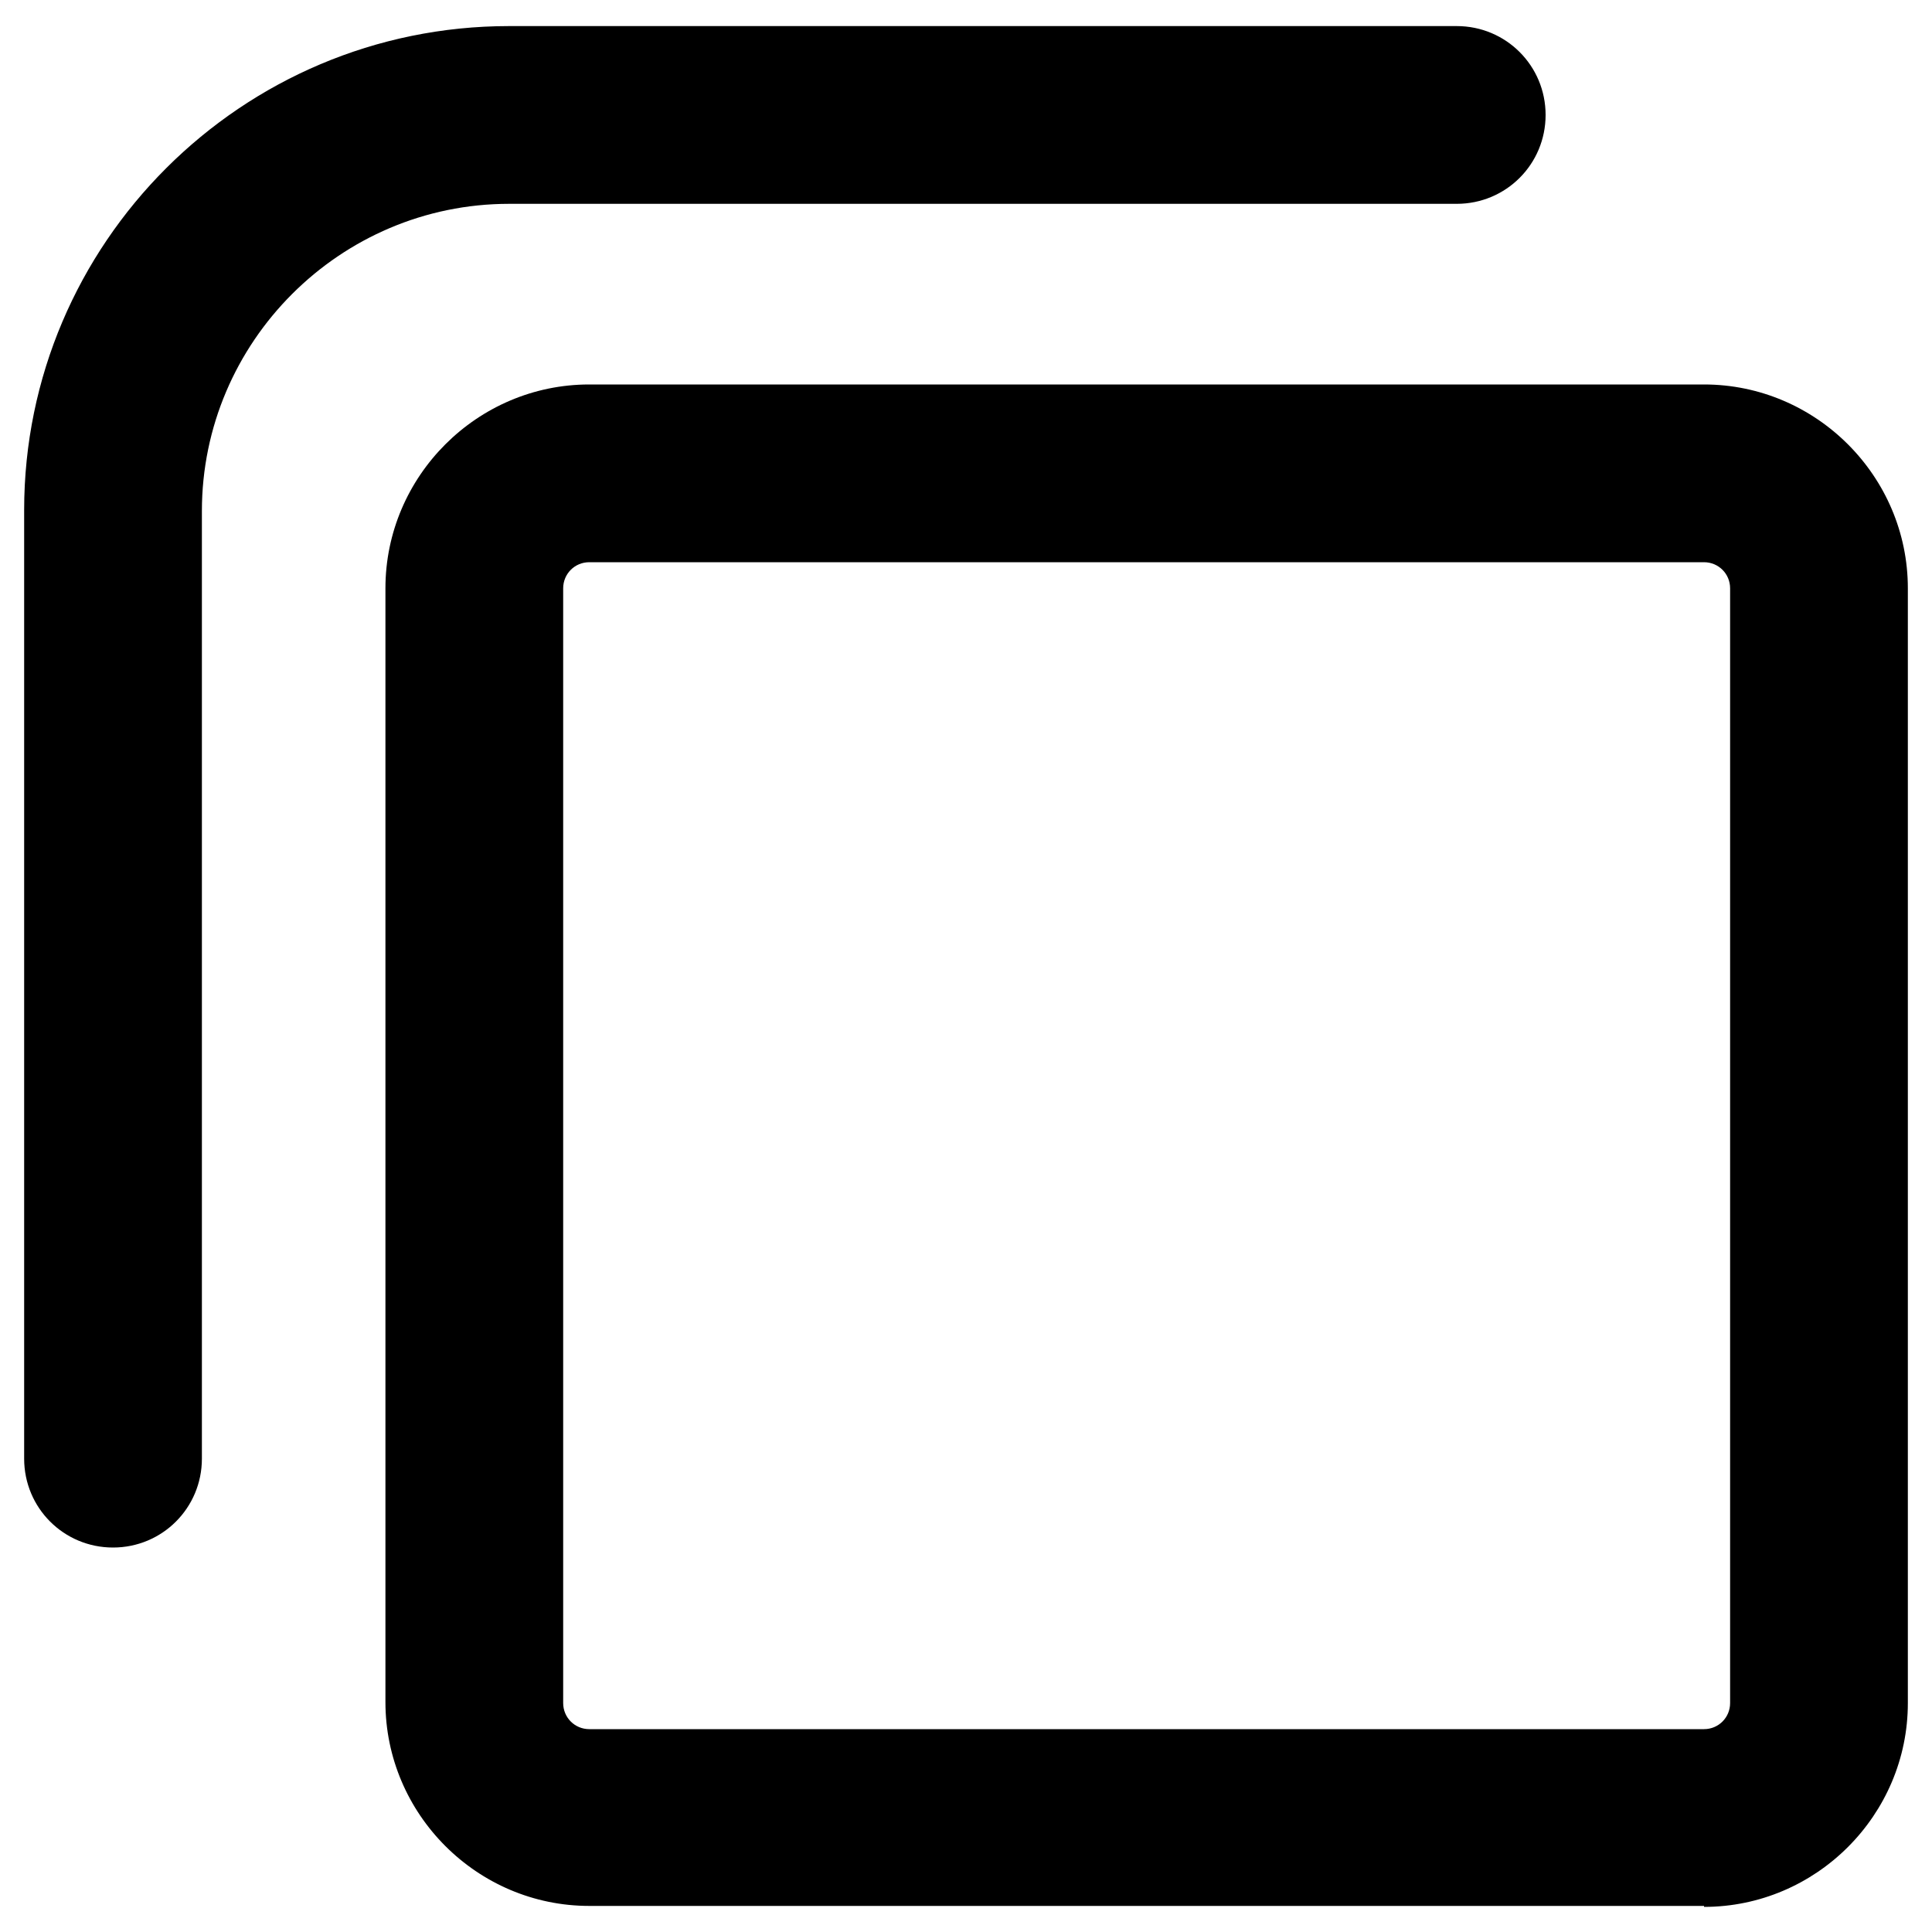 <?xml version="1.0" encoding="UTF-8"?>
<svg id="_레이어_1" data-name="레이어 1" xmlns="http://www.w3.org/2000/svg" viewBox="0 0 20 20">
  <path d="M17.64,19.73H6.1c-1.16,0-2.11-.95-2.11-2.11V6.09c0-1.16.95-2.11,2.11-2.11h11.54c1.16,0,2.11.95,2.11,2.11v11.54c0,1.16-.95,2.11-2.11,2.11ZM6.1,5.82c-.15,0-.27.12-.27.27v11.54c0,.15.12.27.27.27h11.54c.15,0,.27-.12.27-.27V6.09c0-.15-.12-.27-.27-.27H6.1Z"/>
  <path d="M1.17,16.02c-.51,0-.92-.41-.92-.92V5.28C.25,2.52,2.5.27,5.27.27h9.81c.51,0,.92.41.92.92s-.41.92-.92.92H5.27c-1.75,0-3.18,1.43-3.18,3.18v9.81c0,.51-.41.92-.92.92Z"/>
</svg>